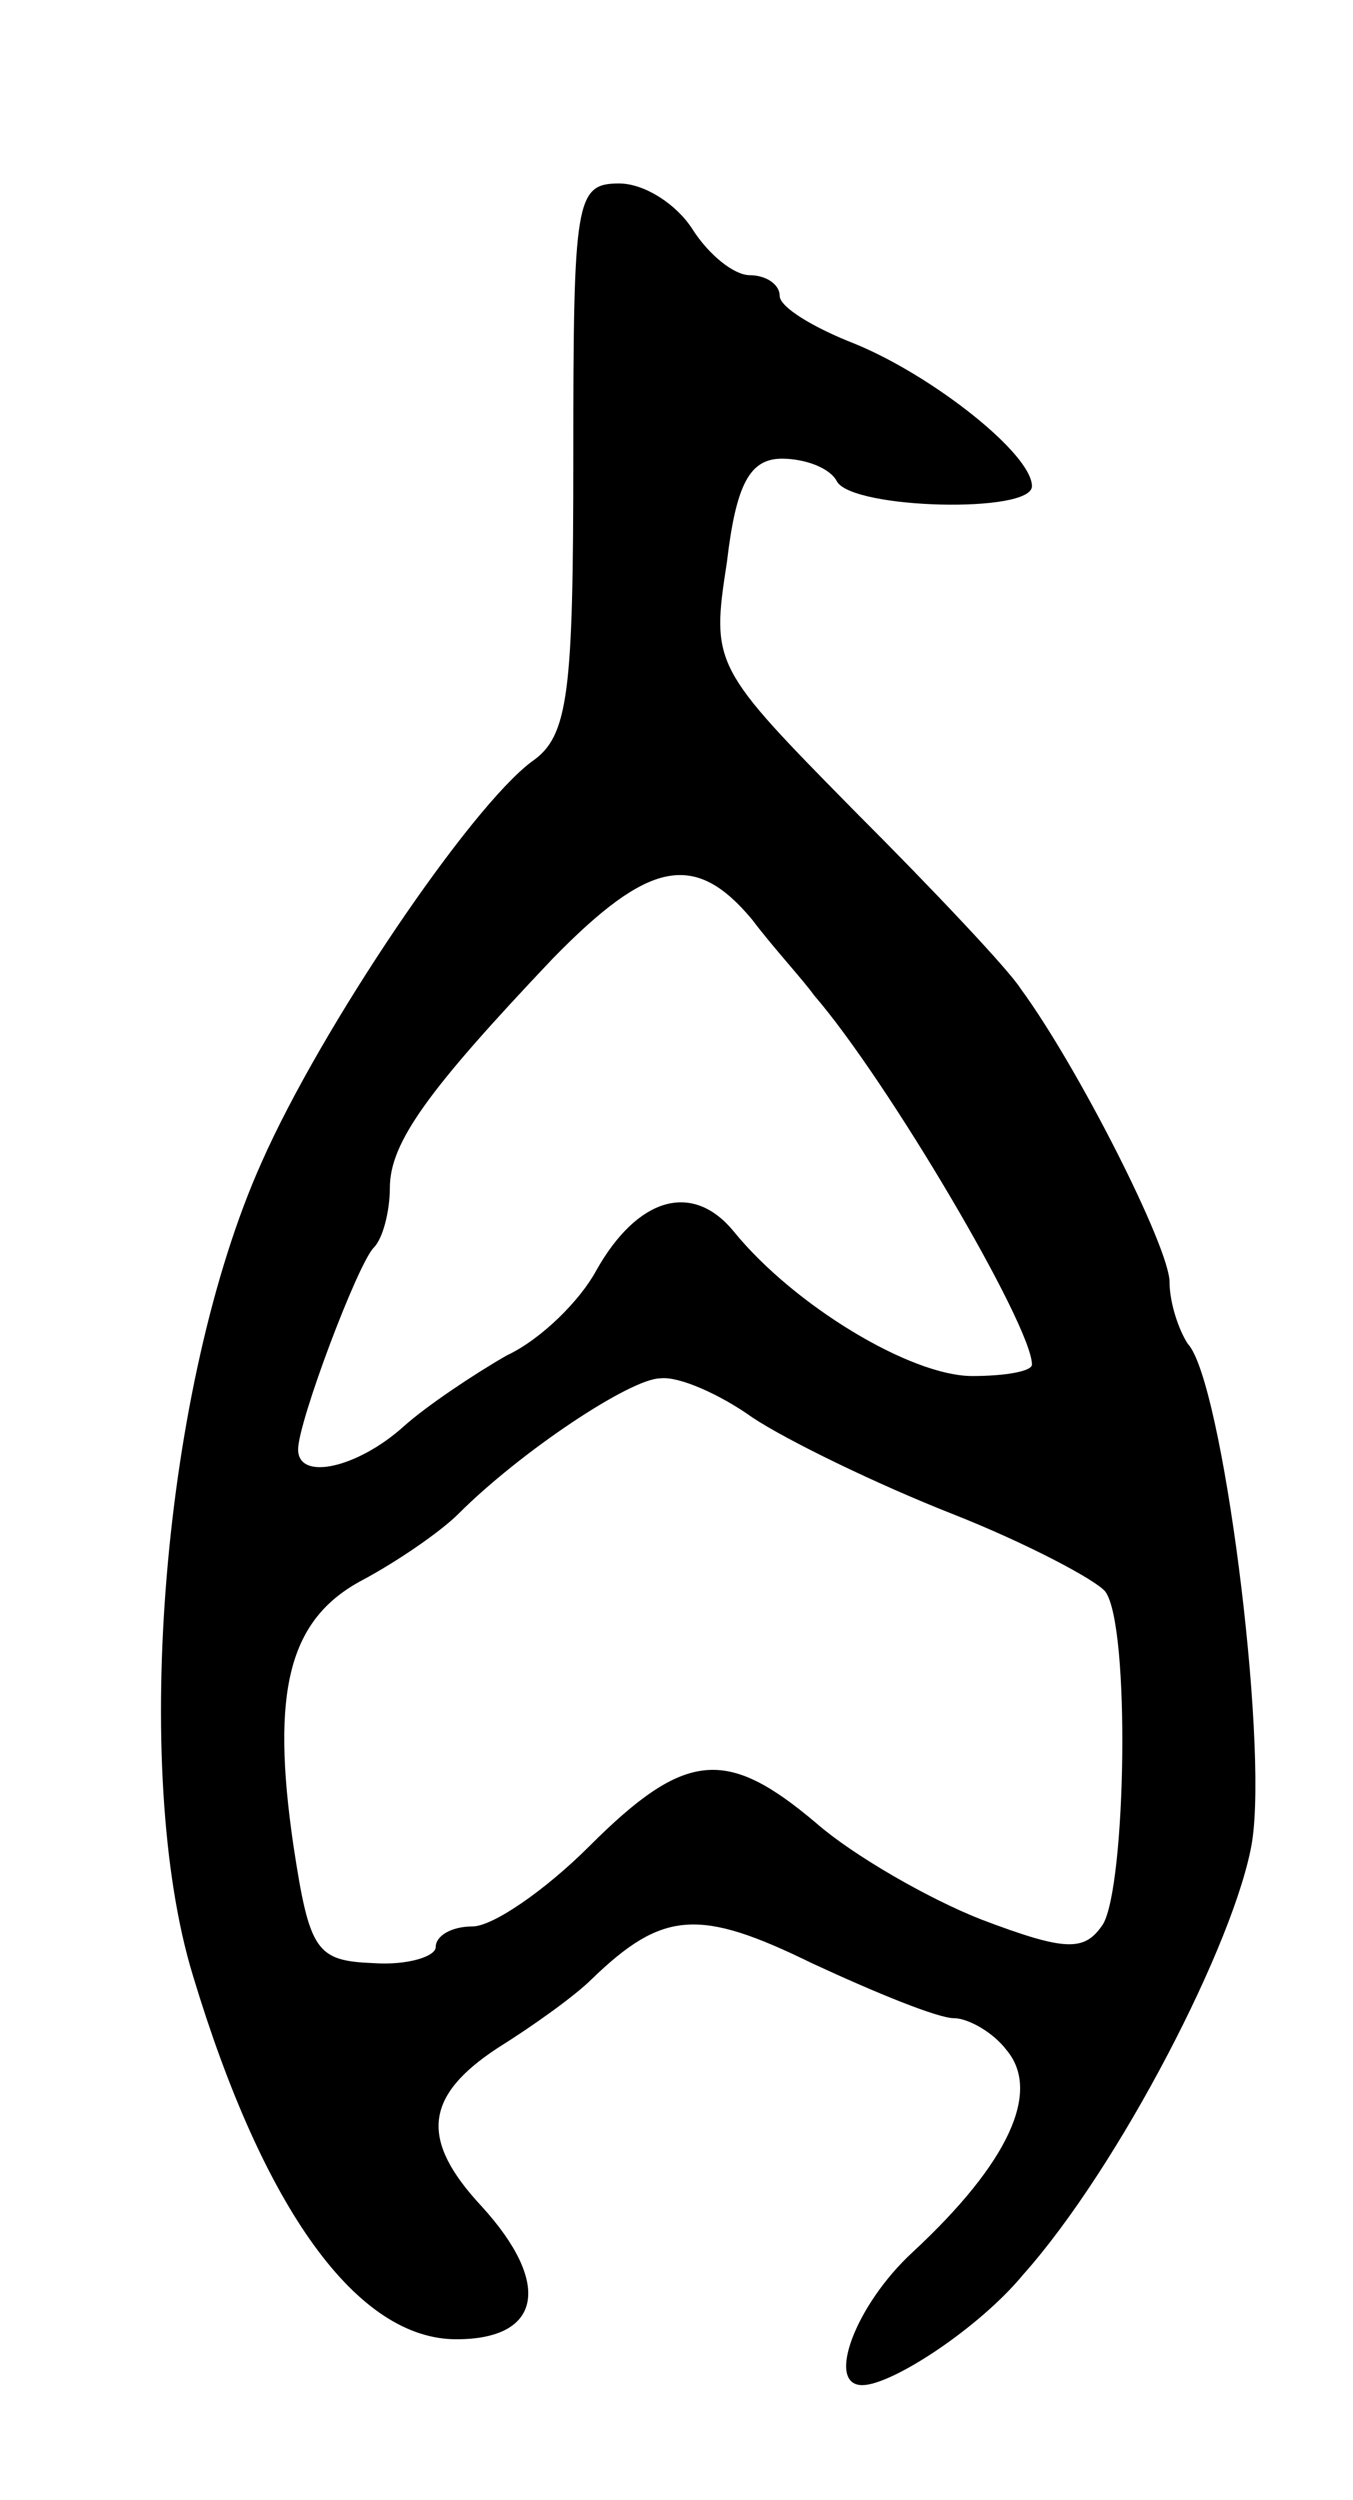 <svg version="1.0" xmlns="http://www.w3.org/2000/svg"
 width="59pt" height="109pt" viewBox="0 0 59 109"
 preserveAspectRatio="xMidYMid meet">
<g transform="translate(0,109) scale(0.1,-0.1)"
fill="#000000" stroke="none">
<path d="M250 891 c0 -103 -2 -122 -18 -133 -27 -20 -92 -116 -118 -175 -43
-96 -57 -265 -30 -354 31 -103 72 -159 115 -159 37 0 42 24 11 58 -27 29 -25
48 7 69 16 10 34 23 41 30 31 30 47 31 96 7 28 -13 55 -24 62 -24 6 0 17 -6
23 -14 15 -18 1 -49 -41 -88 -25 -23 -38 -58 -22 -58 13 0 51 25 70 48 42 47
93 146 100 189 7 45 -13 201 -28 217 -4 6 -8 18 -8 27 0 15 -40 94 -65 128 -5
8 -38 43 -72 77 -62 63 -63 64 -56 109 4 34 10 45 24 45 10 0 21 -4 24 -10 7
-12 85 -14 85 -2 0 14 -43 48 -77 62 -18 7 -33 16 -33 21 0 5 -6 9 -13 9 -7 0
-18 9 -25 20 -7 11 -21 20 -32 20 -19 0 -20 -7 -20 -119z m78 -202 c9 -12 22
-26 27 -33 32 -37 95 -144 95 -161 0 -3 -12 -5 -26 -5 -27 0 -78 31 -104 63
-18 22 -42 15 -60 -17 -7 -13 -24 -30 -39 -37 -14 -8 -35 -22 -45 -31 -20 -18
-46 -24 -46 -10 0 12 26 81 33 88 4 4 7 16 7 26 0 20 17 43 71 100 42 43 62
47 87 17z m0 -217 c15 -10 54 -29 87 -42 33 -13 63 -29 67 -34 11 -15 9 -128
-1 -145 -8 -12 -16 -12 -53 2 -23 9 -56 28 -72 42 -39 33 -57 32 -99 -10 -19
-19 -42 -35 -51 -35 -9 0 -16 -4 -16 -9 0 -4 -12 -8 -27 -7 -25 1 -28 5 -35
51 -10 68 -2 99 30 116 15 8 34 21 42 29 27 27 75 59 88 59 8 1 26 -7 40 -17z"/>
</g>
</svg>
